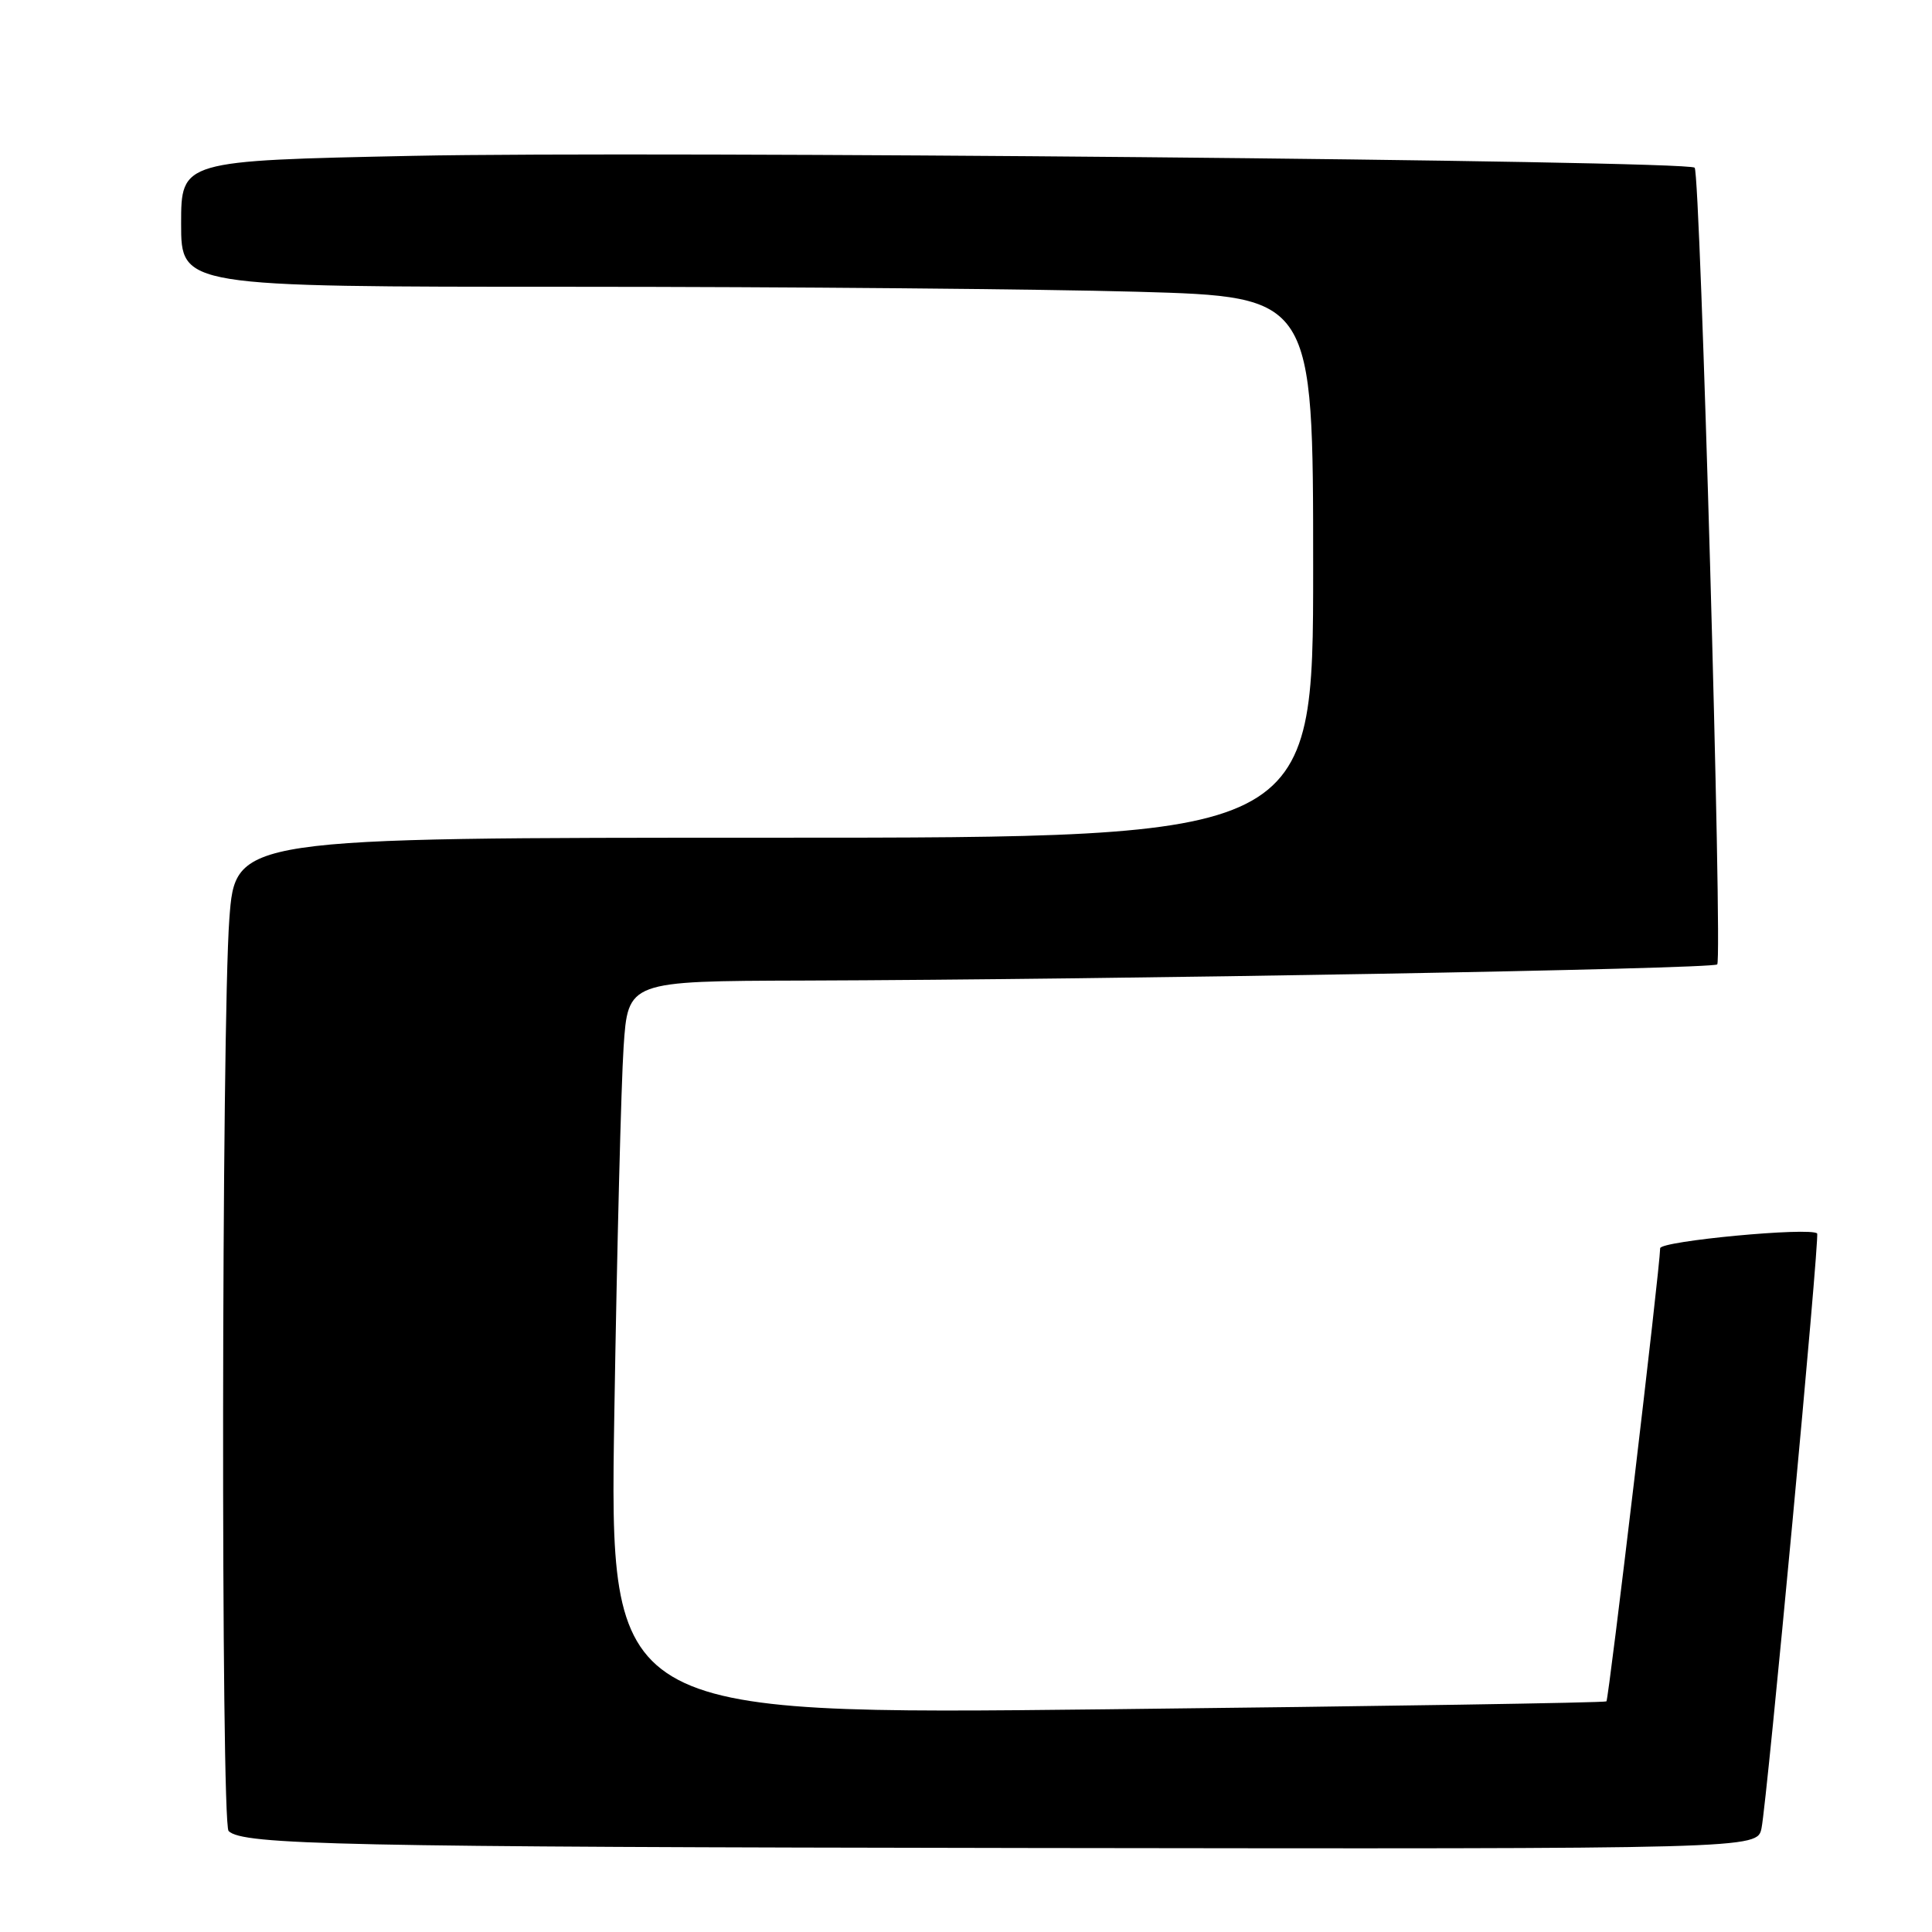 <?xml version="1.0" encoding="UTF-8" standalone="no"?>
<!DOCTYPE svg PUBLIC "-//W3C//DTD SVG 1.1//EN" "http://www.w3.org/Graphics/SVG/1.1/DTD/svg11.dtd" >
<svg xmlns="http://www.w3.org/2000/svg" xmlns:xlink="http://www.w3.org/1999/xlink" version="1.1" viewBox="0 0 256 256">
 <g >
 <path fill="currentColor"
d=" M 233.41 242.25 C 234.15 238.66 241.15 163.81 240.78 163.44 C 239.90 162.57 220.00 164.44 219.98 165.40 C 219.94 168.12 213.17 225.16 212.86 225.44 C 212.66 225.62 182.86 226.09 146.63 226.49 C 80.76 227.22 80.76 227.22 81.40 187.36 C 81.75 165.44 82.31 143.56 82.63 138.75 C 83.21 130.00 83.21 130.00 106.36 129.93 C 147.69 129.80 226.93 128.40 227.54 127.79 C 228.26 127.07 225.31 22.98 224.55 22.22 C 223.59 21.25 86.46 19.99 54.75 20.65 C 24.00 21.29 24.00 21.29 24.00 29.65 C 24.00 38.00 24.00 38.00 75.75 38.00 C 104.21 38.00 137.96 38.30 150.75 38.66 C 174.00 39.32 174.00 39.32 174.00 75.16 C 174.00 111.00 174.00 111.00 102.60 111.00 C 31.19 111.00 31.19 111.00 30.39 121.75 C 29.35 135.75 29.26 241.59 30.29 242.62 C 32.13 244.46 45.20 244.74 136.67 244.87 C 232.84 245.00 232.84 245.00 233.41 242.25 Z "/>
</g>
</svg>